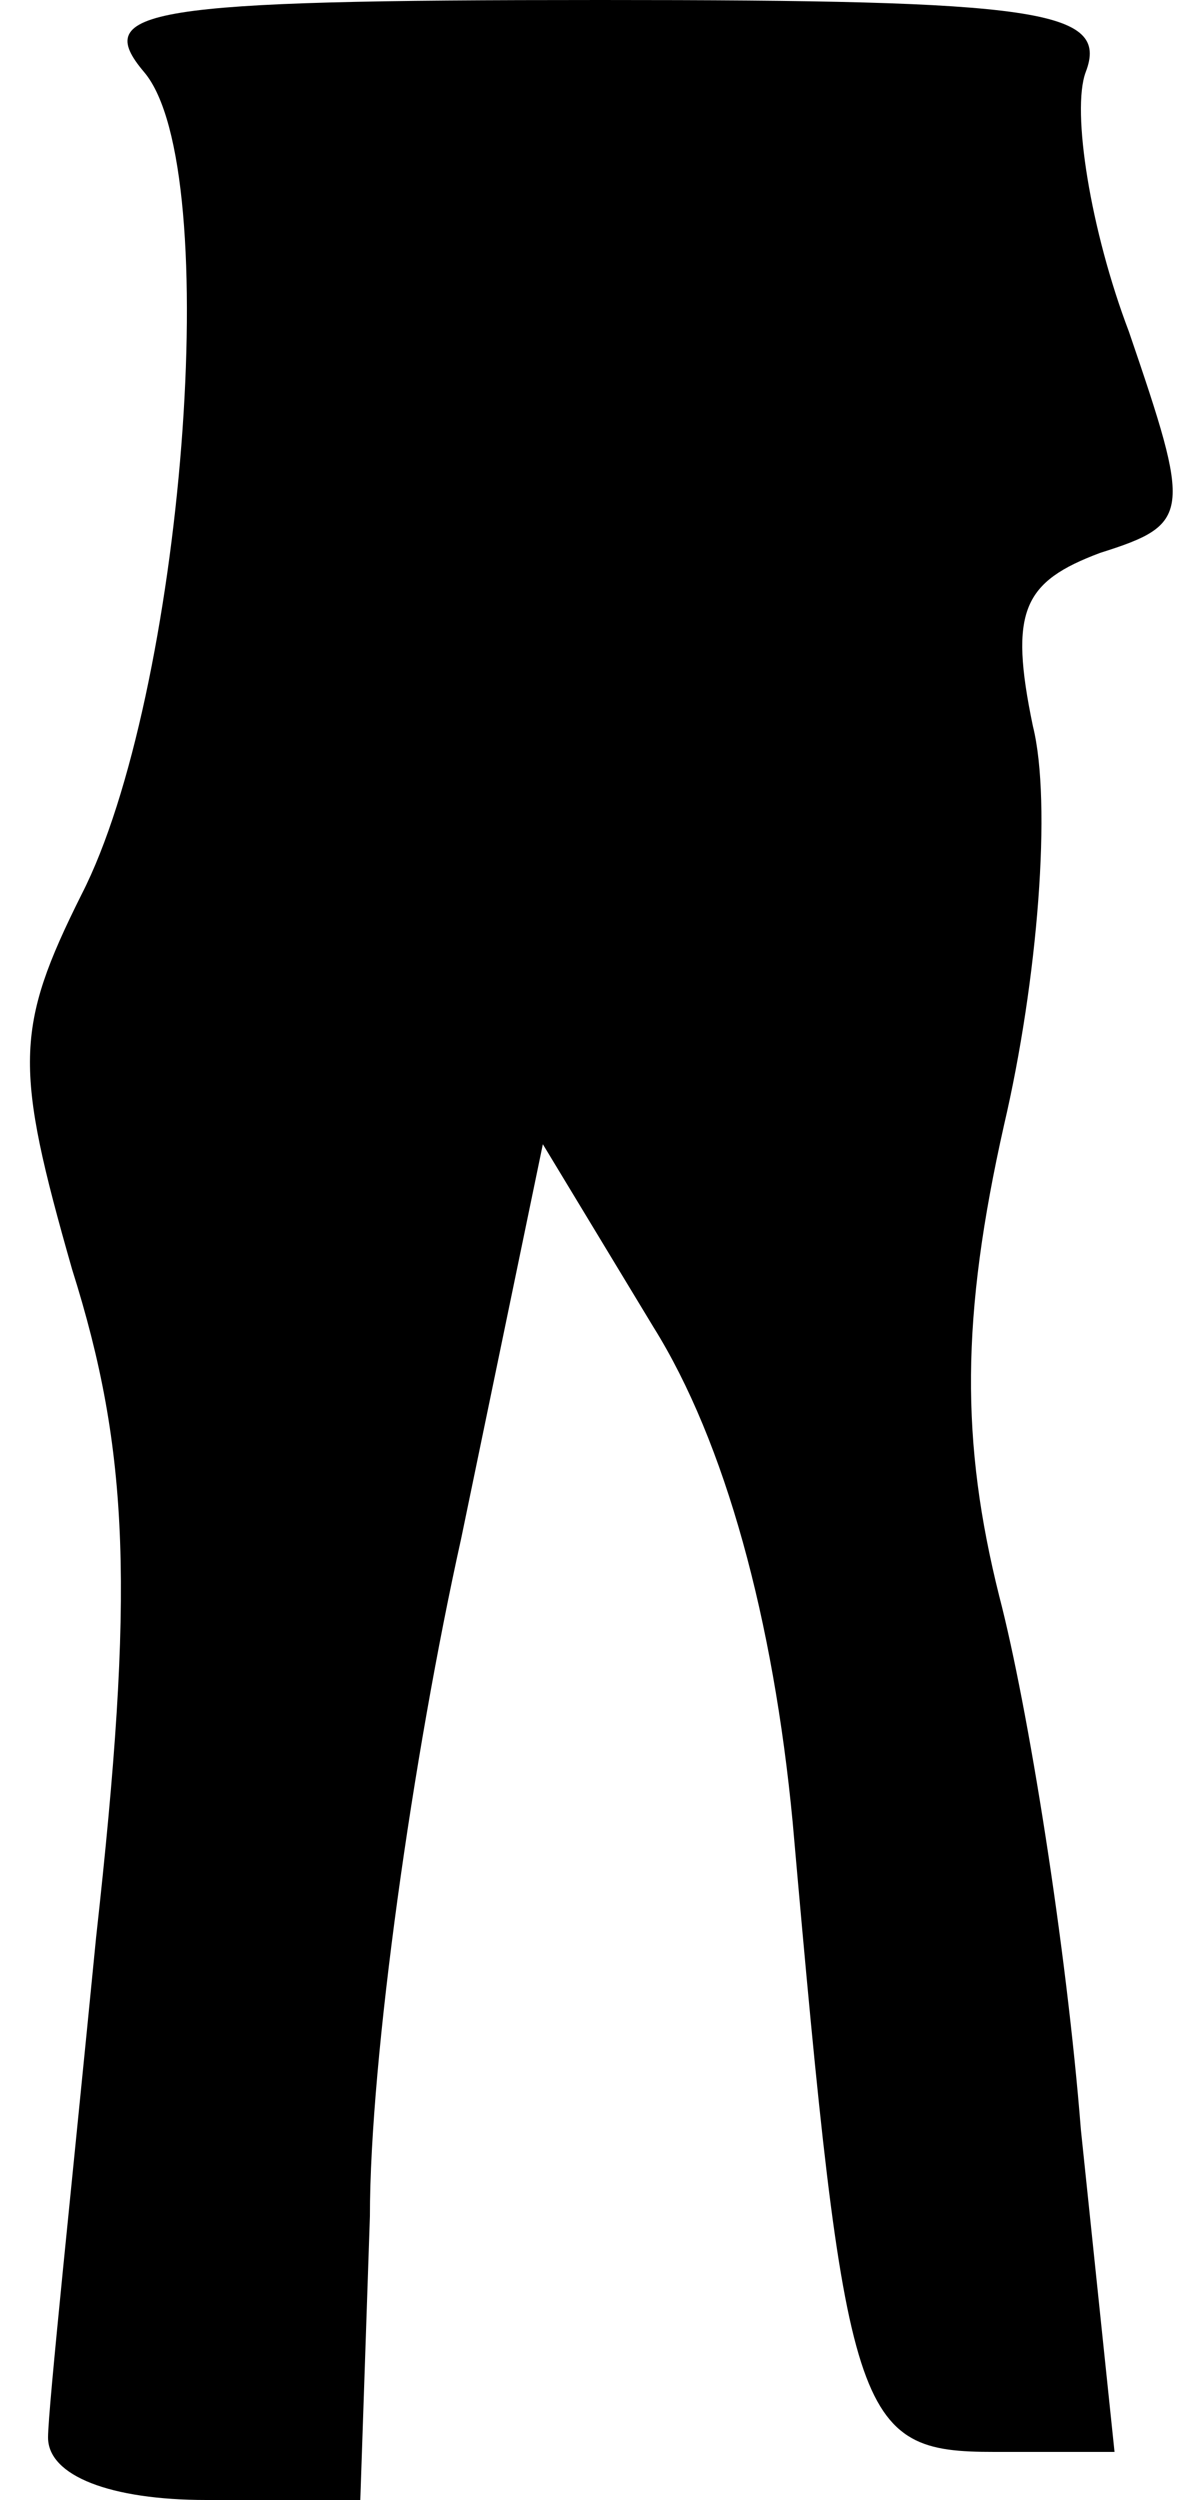 <?xml version="1.0" standalone="no"?>
<!DOCTYPE svg PUBLIC "-//W3C//DTD SVG 20010904//EN"
 "http://www.w3.org/TR/2001/REC-SVG-20010904/DTD/svg10.dtd">
<svg version="1.0" xmlns="http://www.w3.org/2000/svg"
 width="25pt" height="52pt" viewBox="0 0 25 52"
 preserveAspectRatio="xMidYMid meet">
<g transform="translate(0,52) scale(0.1,-0.1)"
fill="#000000" stroke="none">
<path fill="#000000" stroke="none" d="M30 505 c17 -20 8 -130 -13 -171 -14
-28 -14 -36 -2 -78 12 -38 13 -67 5 -139 -5 -51 -10 -98 -10 -104 0 -8 13 -13
33 -13 l32 0 2 59 c0 33 9 96 19 141 l17 82 23 -38 c15 -24 25 -61 29 -103 11
-125 13 -131 42 -131 l25 0 -7 67 c-3 38 -11 88 -17 111 -8 32 -8 58 1 98 7
30 10 67 6 83 -5 24 -2 30 14 36 19 6 19 8 6 46 -8 21 -12 46 -9 54 5 13 -10
15 -101 15 -95 0 -106 -2 -95 -15z"/>
</g>
</svg>
